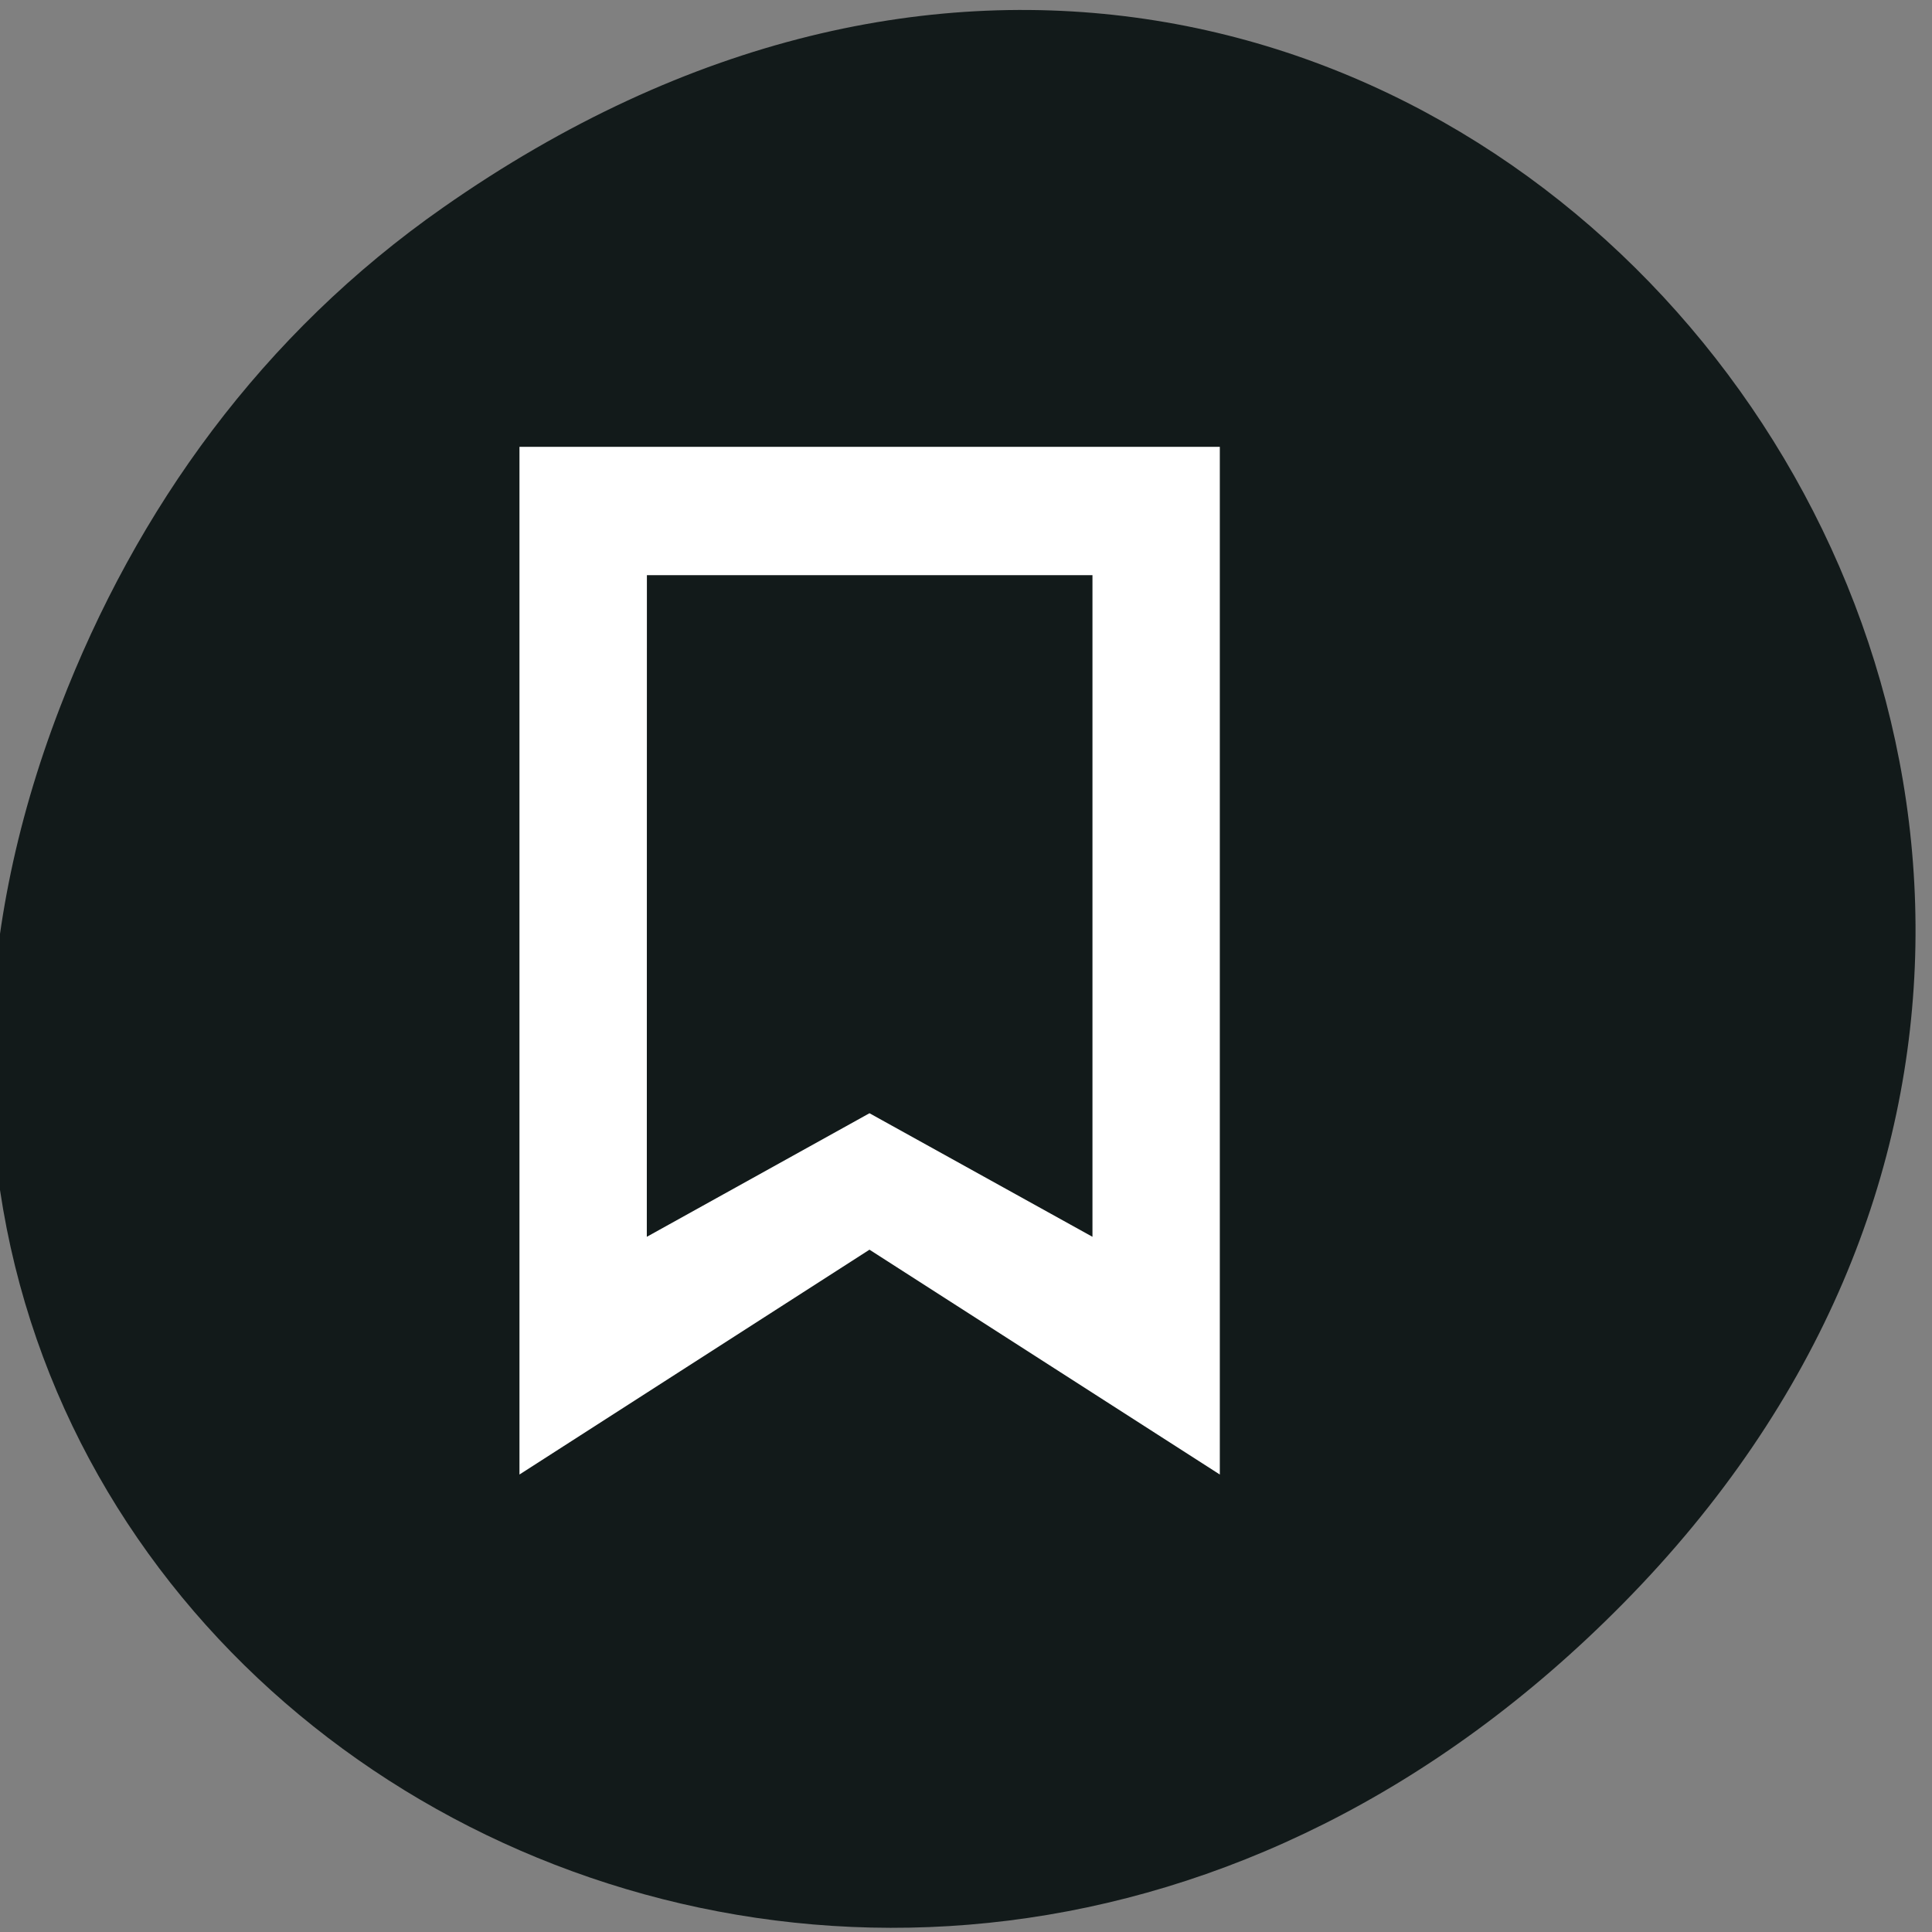 <svg xmlns="http://www.w3.org/2000/svg" viewBox="0 0 24 24"><rect x="0" y="0" width="24" height="24" fill="#808080" stroke="none"/><path d="m 5.504 2.578 c 12.23 -8.566 24.621 7.254 14.656 17.344 c -9.387 9.512 -23.977 0.695 -19.414 -11.137 c 0.949 -2.469 2.512 -4.637 4.758 -6.207" fill="#121a1a"/><path d="m 6.453 5.551 v 12.766 l 4.348 -2.793 l 4.352 2.793 v -12.766 m -7.117 1.594 h 5.535 v 8.219 l -2.77 -1.535 l -2.766 1.535" fill="#fff" fill-rule="evenodd"/></svg>